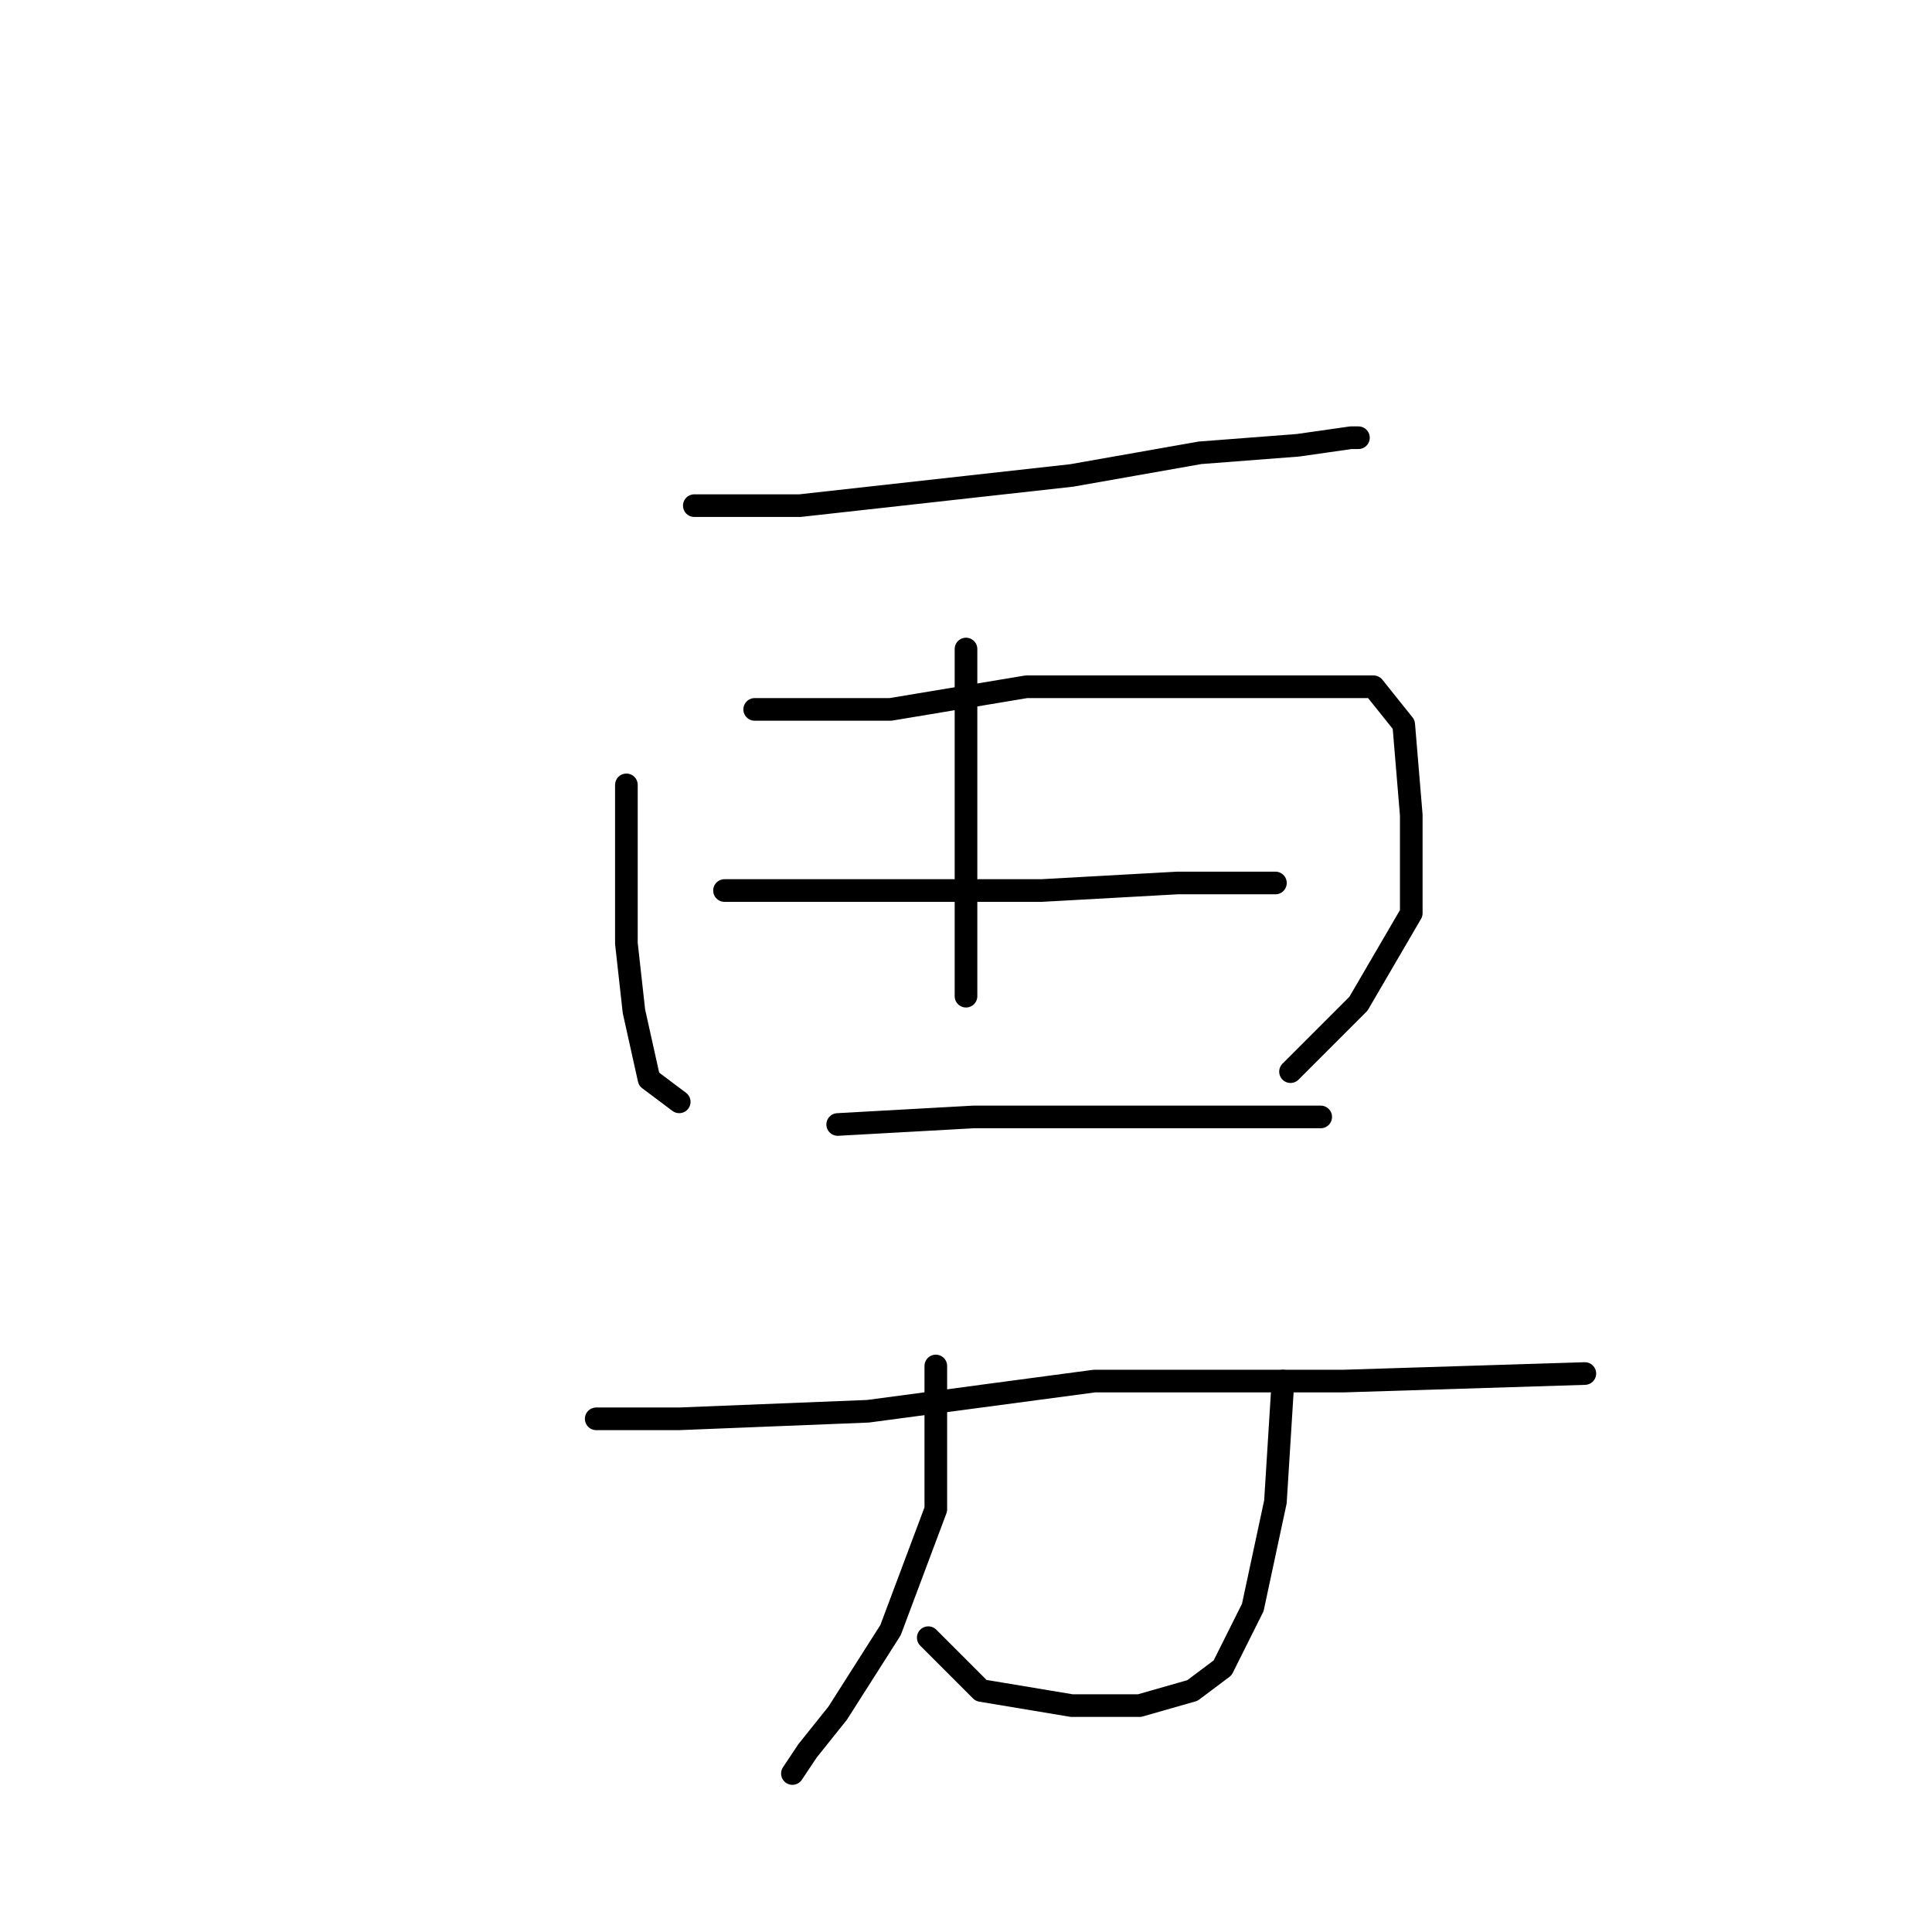 <?xml version="1.0" standalone="no"?>
    <svg width="256" height="256" xmlns="http://www.w3.org/2000/svg" version="1.1">
    <polyline stroke="black" stroke-width="3" stroke-linecap="round" fill="transparent" stroke-linejoin="round" points="92 67 106 67 124 65 142 63 159 60 172 59 179 58 180 58 180 58 " />
        <polyline stroke="black" stroke-width="3" stroke-linecap="round" fill="transparent" stroke-linejoin="round" points="128 86 128 91 128 104 128 117 128 126 128 132 128 132 " />
        <polyline stroke="black" stroke-width="3" stroke-linecap="round" fill="transparent" stroke-linejoin="round" points="83 104 83 112 83 125 84 134 86 143 90 146 90 146 " />
        <polyline stroke="black" stroke-width="3" stroke-linecap="round" fill="transparent" stroke-linejoin="round" points="100 94 118 94 136 91 156 91 171 91 182 91 186 96 187 108 187 121 180 133 171 142 171 142 " />
        <polyline stroke="black" stroke-width="3" stroke-linecap="round" fill="transparent" stroke-linejoin="round" points="96 118 103 118 120 118 138 118 156 117 166 117 169 117 169 117 " />
        <polyline stroke="black" stroke-width="3" stroke-linecap="round" fill="transparent" stroke-linejoin="round" points="111 149 129 148 147 148 164 148 172 148 175 148 175 148 " />
        <polyline stroke="black" stroke-width="3" stroke-linecap="round" fill="transparent" stroke-linejoin="round" points="124 181 124 188 124 200 118 216 111 227 107 232 105 235 105 235 " />
        <polyline stroke="black" stroke-width="3" stroke-linecap="round" fill="transparent" stroke-linejoin="round" points="170 183 169 199 166 213 162 221 158 224 151 226 142 226 130 224 123 217 123 217 " />
        <polyline stroke="black" stroke-width="3" stroke-linecap="round" fill="transparent" stroke-linejoin="round" points="79 188 90 188 115 187 145 183 178 183 210 182 210 182 " />
        </svg>